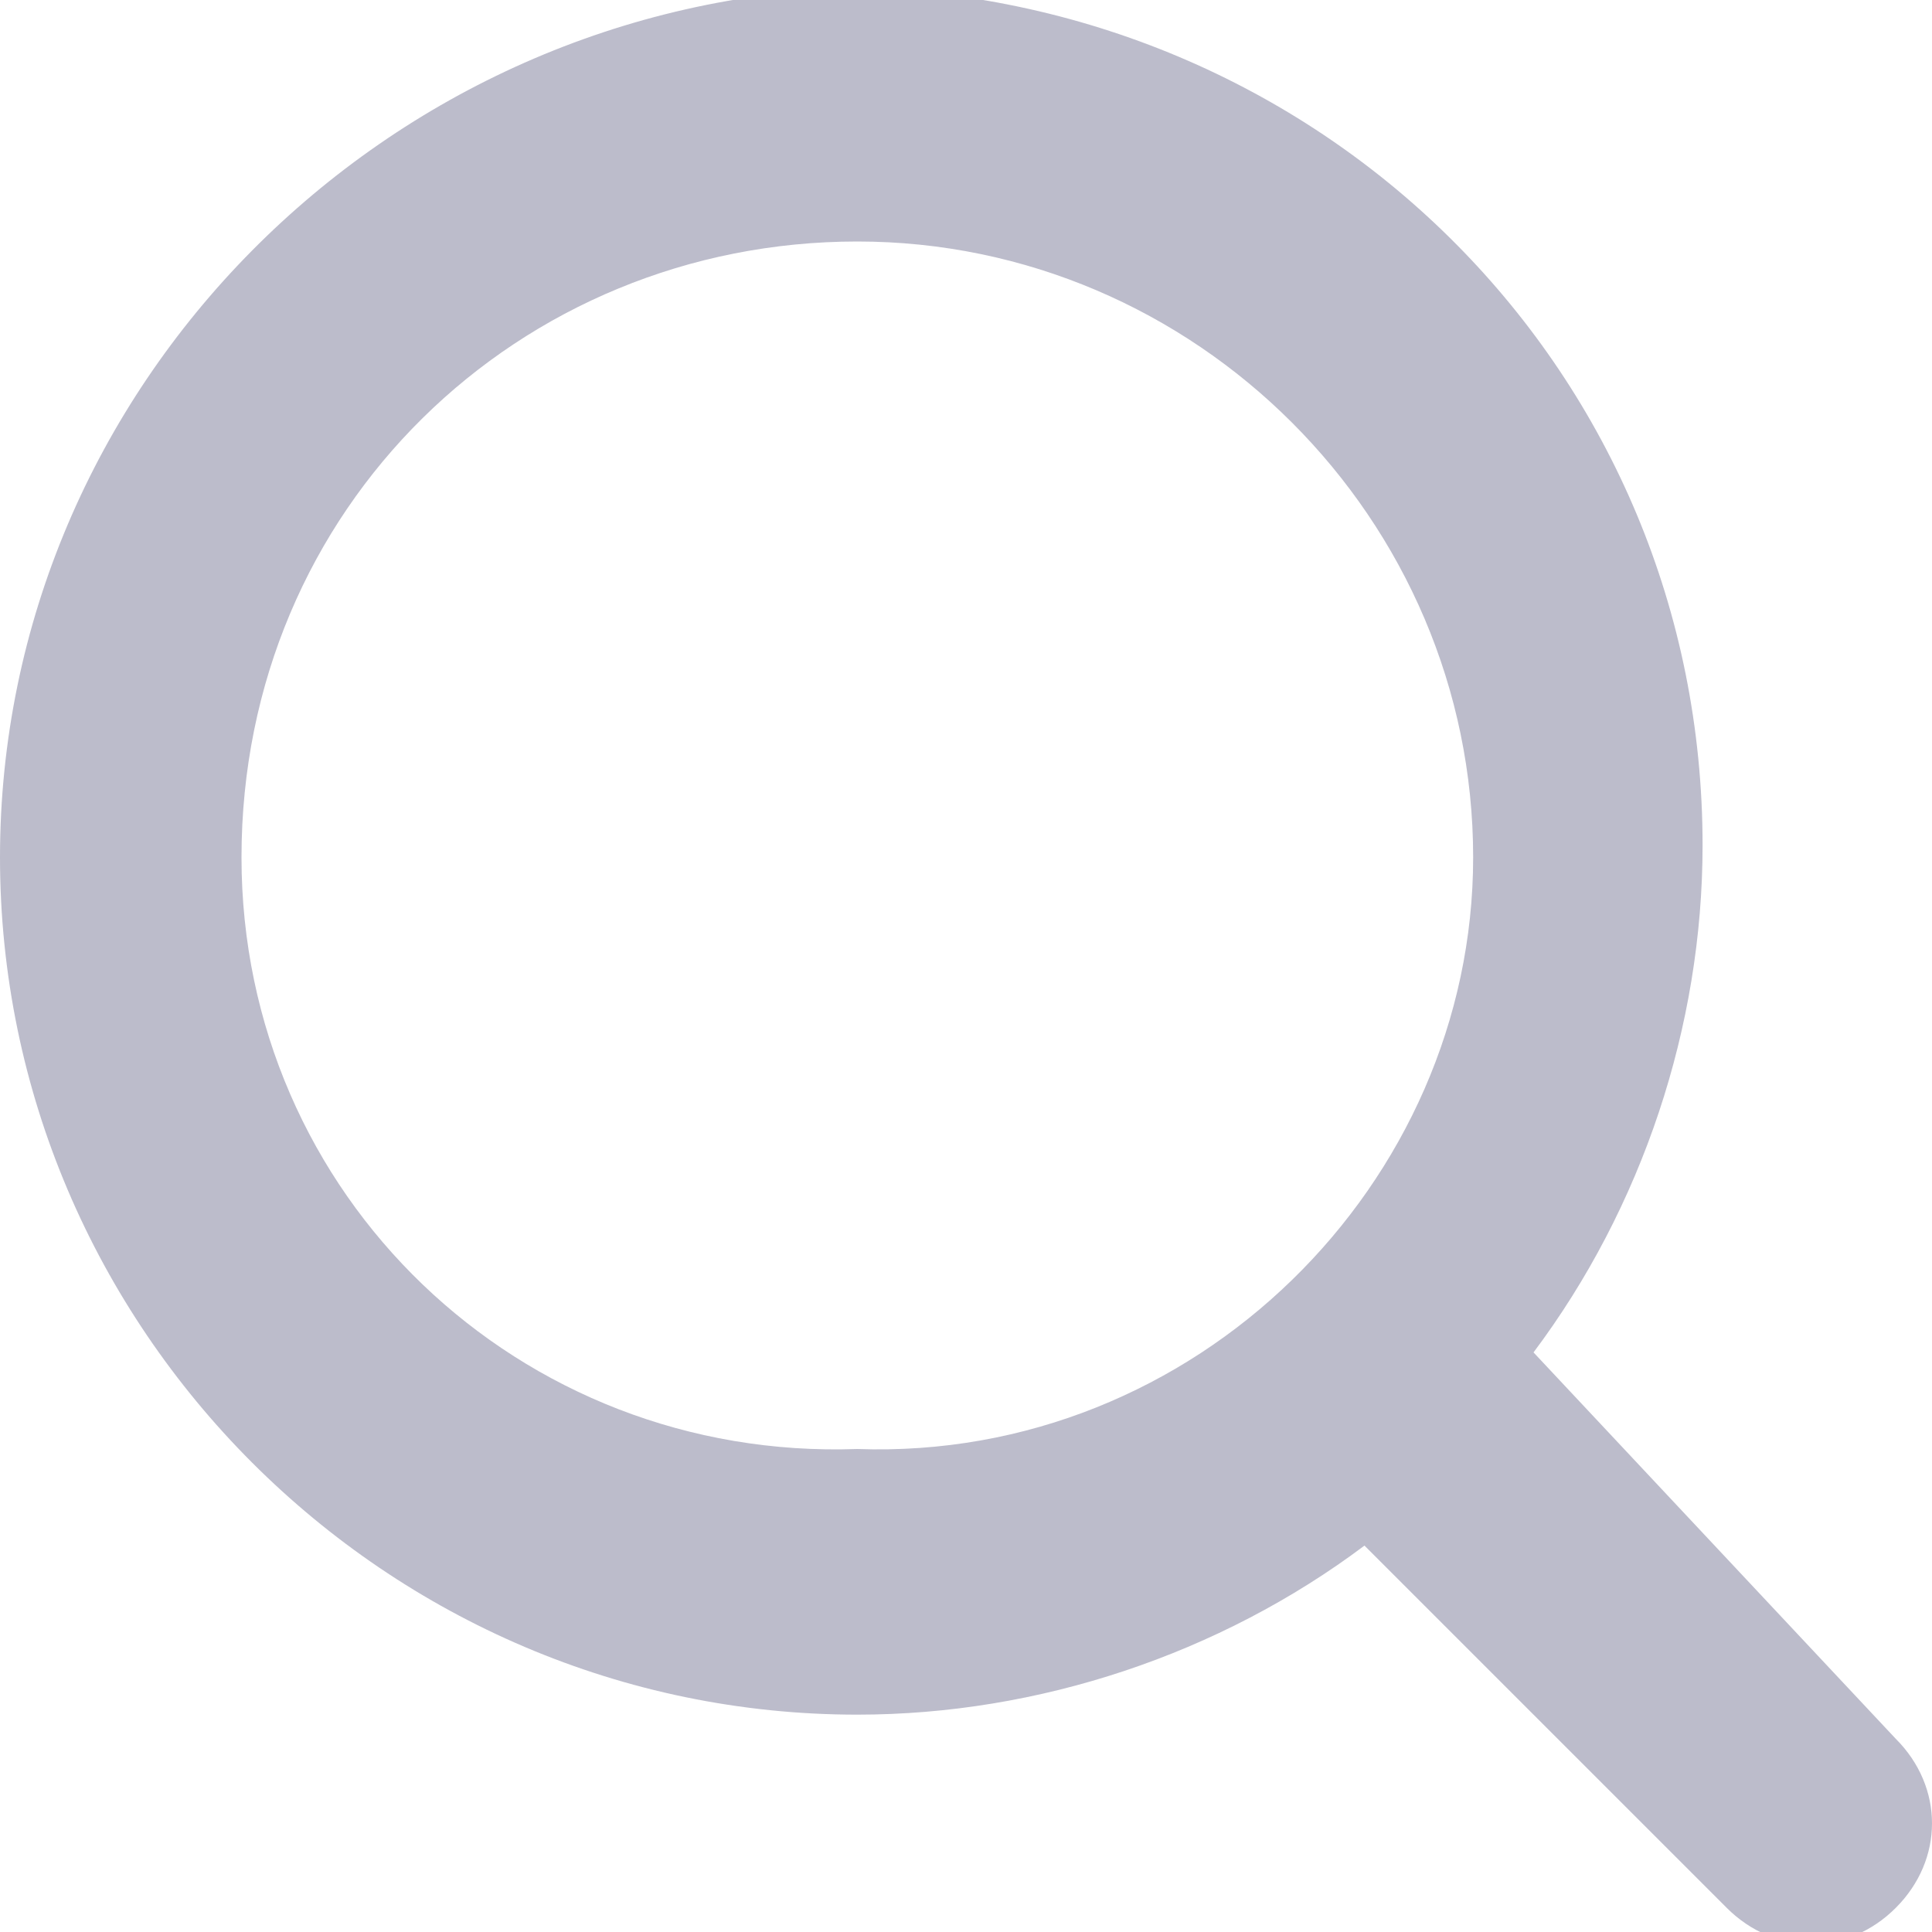 <?xml version="1.0" encoding="utf-8"?>
<!-- Generator: Adobe Illustrator 21.1.0, SVG Export Plug-In . SVG Version: 6.00 Build 0)  -->
<svg version="1.1" id="Layer_1" xmlns="http://www.w3.org/2000/svg" xmlns:xlink="http://www.w3.org/1999/xlink" x="0px" y="0px"
	 viewBox="0 0 16 16" style="enable-background:new 0 0 16 16;" xml:space="preserve">
<style type="text/css">
	.st0{fill:#BCBCCB;}
</style>
<path class="st0" d="M12.7,11.2c0.9-1.2,1.4-2.7,1.4-4.2c0-3.9-3.1-7-7-7.1l0,0C3.2,0,0,3.2,0,7.1s3.2,7.1,7.1,7.1
	c1.5,0,3-0.5,4.2-1.4l3,3c0.4,0.4,1,0.4,1.4,0l0,0c0.4-0.4,0.4-1,0-1.4l0,0L12.7,11.2z M7.1,12C4.3,12.1,2,9.9,2,7.1l0,0
	C2,4.2,4.3,2,7.1,2s5.1,2.3,5.1,5.1C12.2,9.8,9.9,12.1,7.1,12L7.1,12L7.1,12z"/>
</svg>

